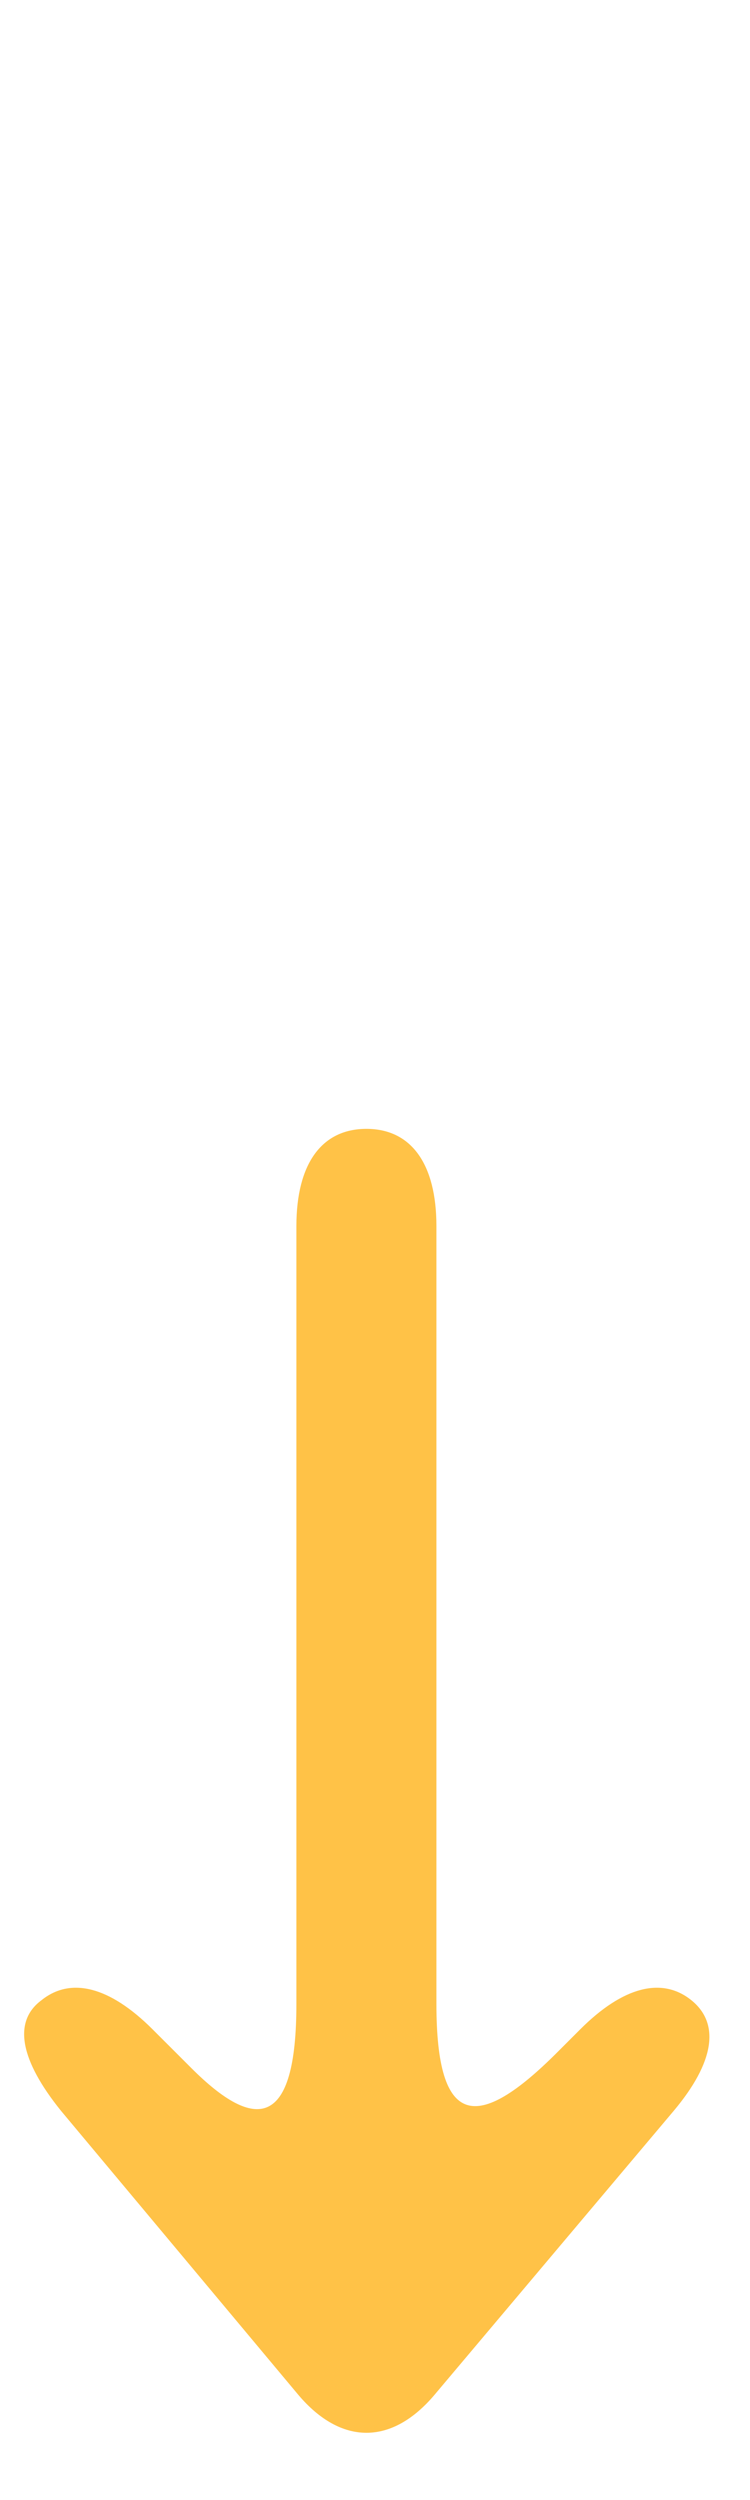 <svg xmlns="http://www.w3.org/2000/svg" version="1.1" width="36" height="120">
  <defs/>
  <path fill="#ffc247" d="M2,96 C3.399,94.88 5.265,95.347 7.32,97.4 L9.188,99.267 C12.268,102.348 14.227,102.16 14.227,96.187 L14.227,58.849 C14.227,55.861 15.44,54.183 17.588,54.183 C19.735,54.183 20.948,55.861 20.948,58.849 L20.948,96.187 C20.948,102.16 22.909,102.348 26.735,98.521 L27.855,97.4 C29.909,95.347 31.776,94.88 33.177,96 C34.576,97.12 34.297,98.987 32.336,101.32 L20.855,114.949 C18.803,117.376 16.375,117.376 14.32,114.949 L2.932,101.32 C0.972,98.893 0.599,97.028 2,96"/>
</svg>
